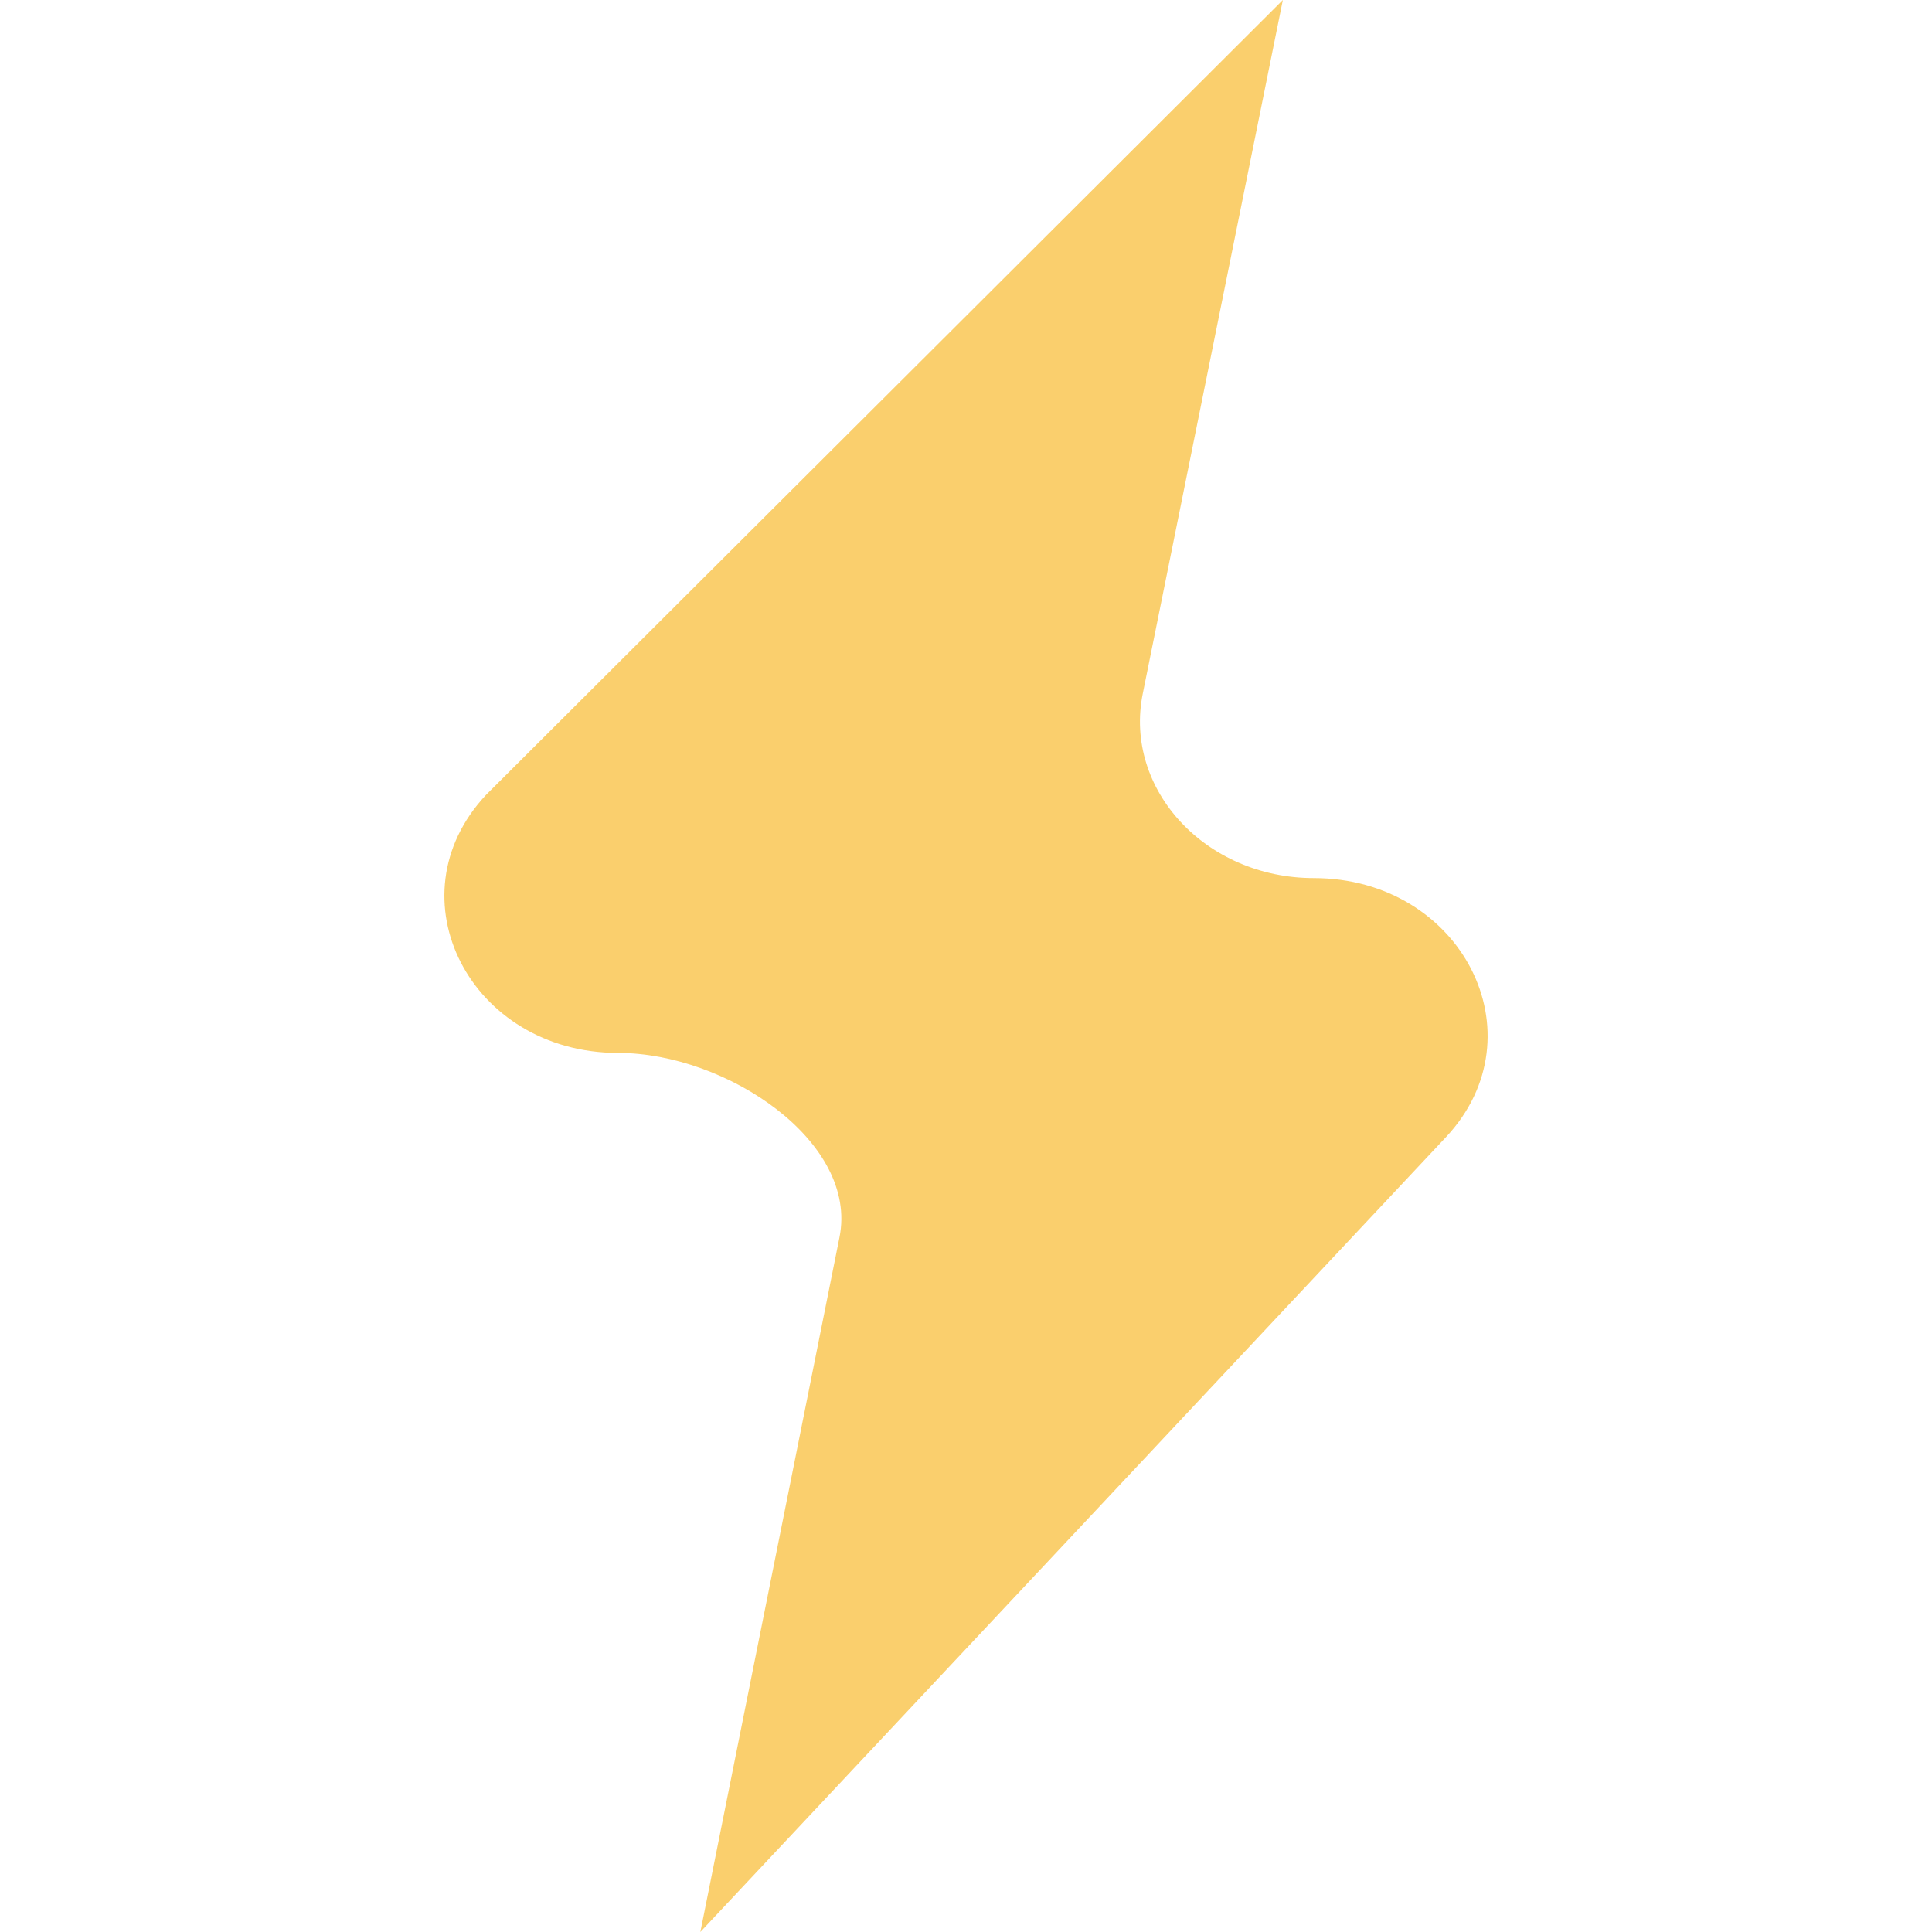 <?xml version="1.0" standalone="no"?><!DOCTYPE svg PUBLIC "-//W3C//DTD SVG 1.1//EN" "http://www.w3.org/Graphics/SVG/1.1/DTD/svg11.dtd"><svg t="1662526939254" class="icon" viewBox="0 0 1024 1024" version="1.1" xmlns="http://www.w3.org/2000/svg" p-id="2505" width="48" height="48" xmlns:xlink="http://www.w3.org/1999/xlink"><path d="M696.32 465.408c-57.344 0-100.864-47.104-90.624-97.792L679.936 0l-422.4 421.376c-50.688 54.272-8.192 136.704 70.144 136.704 57.344 0 127.488 47.104 117.248 97.792L371.2 1024l395.264-421.376c50.688-54.272 8.192-137.216-70.144-137.216z" fill="#facf6d" p-id="2506"></path></svg>